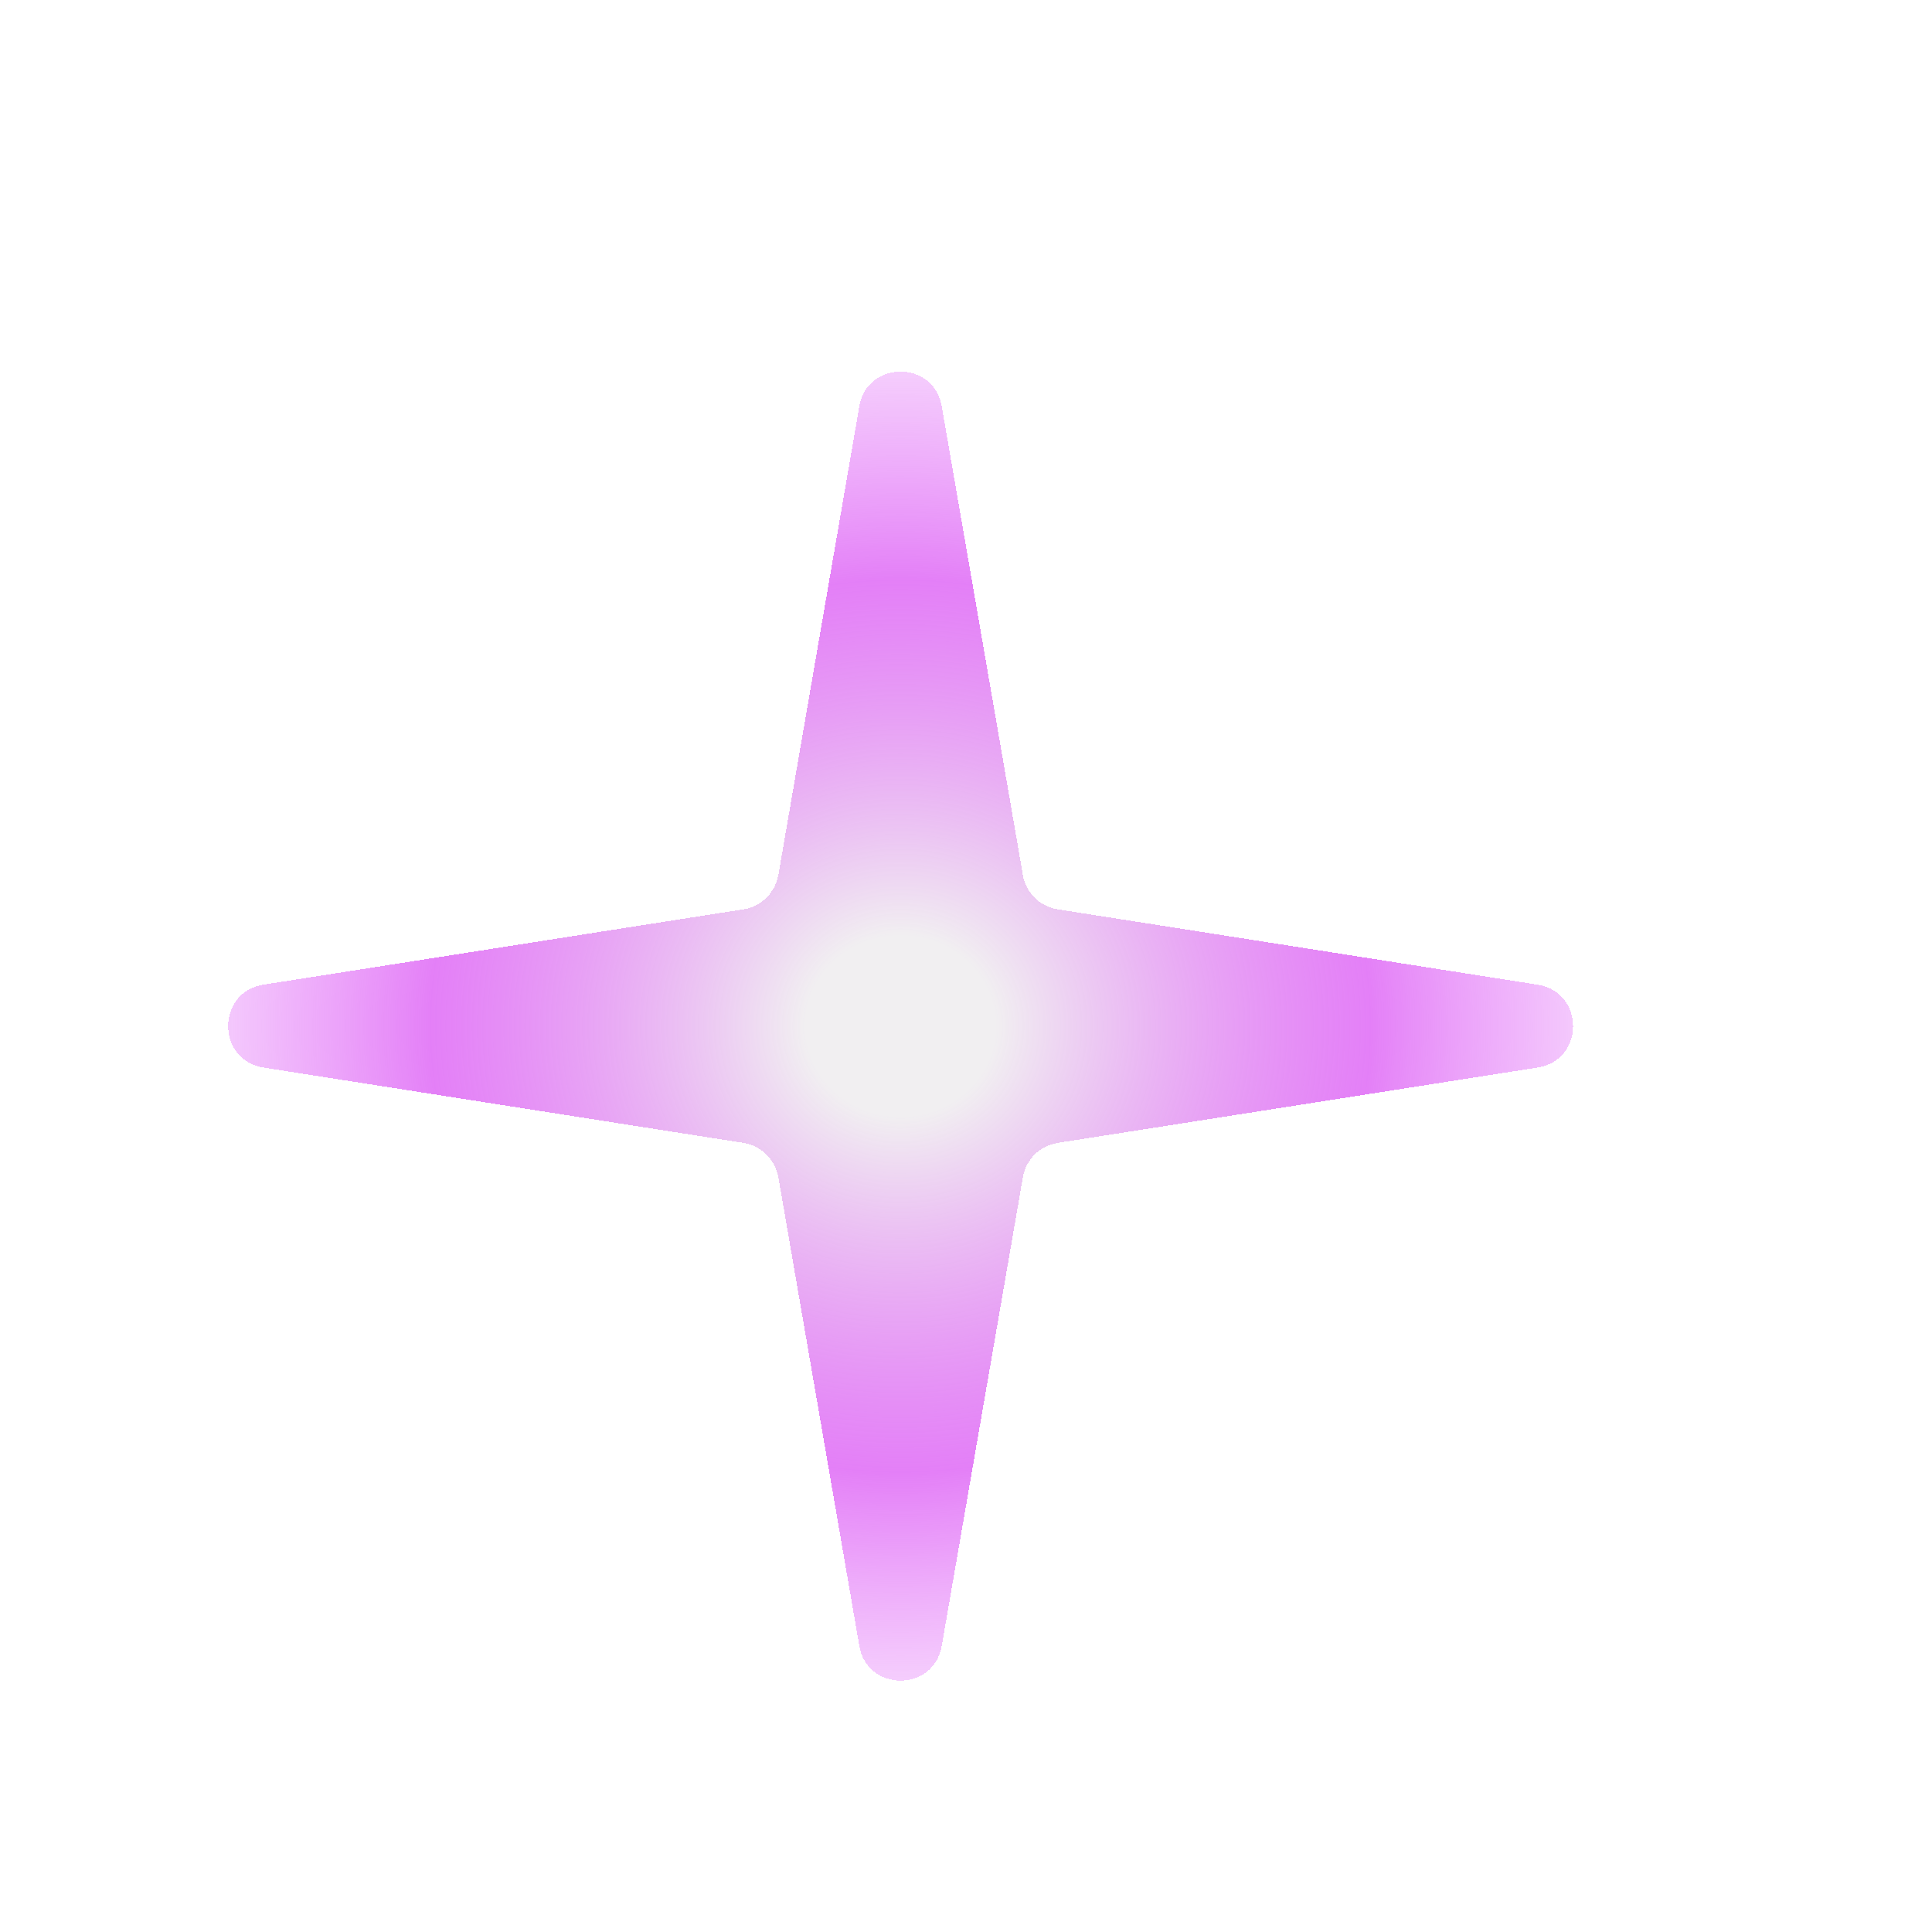 <svg width="9" height="9" viewBox="0 0 9 9" fill="none" xmlns="http://www.w3.org/2000/svg">
<g filter="url(#filter0_d_424_4156)">
<path d="M4.003 1.113C4.04 0.897 4.35 0.897 4.387 1.113L4.765 3.296C4.779 3.379 4.844 3.443 4.927 3.456L7.163 3.807C7.383 3.842 7.383 4.158 7.163 4.193L4.927 4.544C4.844 4.557 4.779 4.621 4.765 4.704L4.387 6.887C4.35 7.103 4.04 7.103 4.003 6.887L3.626 4.704C3.611 4.621 3.546 4.557 3.464 4.544L1.227 4.193C1.008 4.158 1.008 3.842 1.227 3.807L3.464 3.456C3.546 3.443 3.611 3.379 3.626 3.296L4.003 1.113Z" fill="url(#paint0_radial_424_4156)" shape-rendering="crispEdges"/>
</g>
<defs>
<filter id="filter0_d_424_4156" x="0.282" y="0.951" width="7.826" height="7.659" filterUnits="userSpaceOnUse" color-interpolation-filters="sRGB">
<feFlood flood-opacity="0" result="BackgroundImageFix"/>
<feColorMatrix in="SourceAlpha" type="matrix" values="0 0 0 0 0 0 0 0 0 0 0 0 0 0 0 0 0 0 127 0" result="hardAlpha"/>
<feOffset dy="0.78"/>
<feGaussianBlur stdDeviation="0.39"/>
<feComposite in2="hardAlpha" operator="out"/>
<feColorMatrix type="matrix" values="0 0 0 0 0 0 0 0 0 0 0 0 0 0 0 0 0 0 0.25 0"/>
<feBlend mode="normal" in2="BackgroundImageFix" result="effect1_dropShadow_424_4156"/>
<feBlend mode="normal" in="SourceGraphic" in2="effect1_dropShadow_424_4156" result="shape"/>
</filter>
<radialGradient id="paint0_radial_424_4156" cx="0" cy="0" r="1" gradientUnits="userSpaceOnUse" gradientTransform="translate(4.195 4) rotate(90) scale(4 4.195)">
<stop offset="0.105" stop-color="#F1EFF1"/>
<stop offset="0.52" stop-color="#D94EF4" stop-opacity="0.72"/>
<stop offset="0.97" stop-color="#E77FFC" stop-opacity="0"/>
</radialGradient>
</defs>
</svg>

